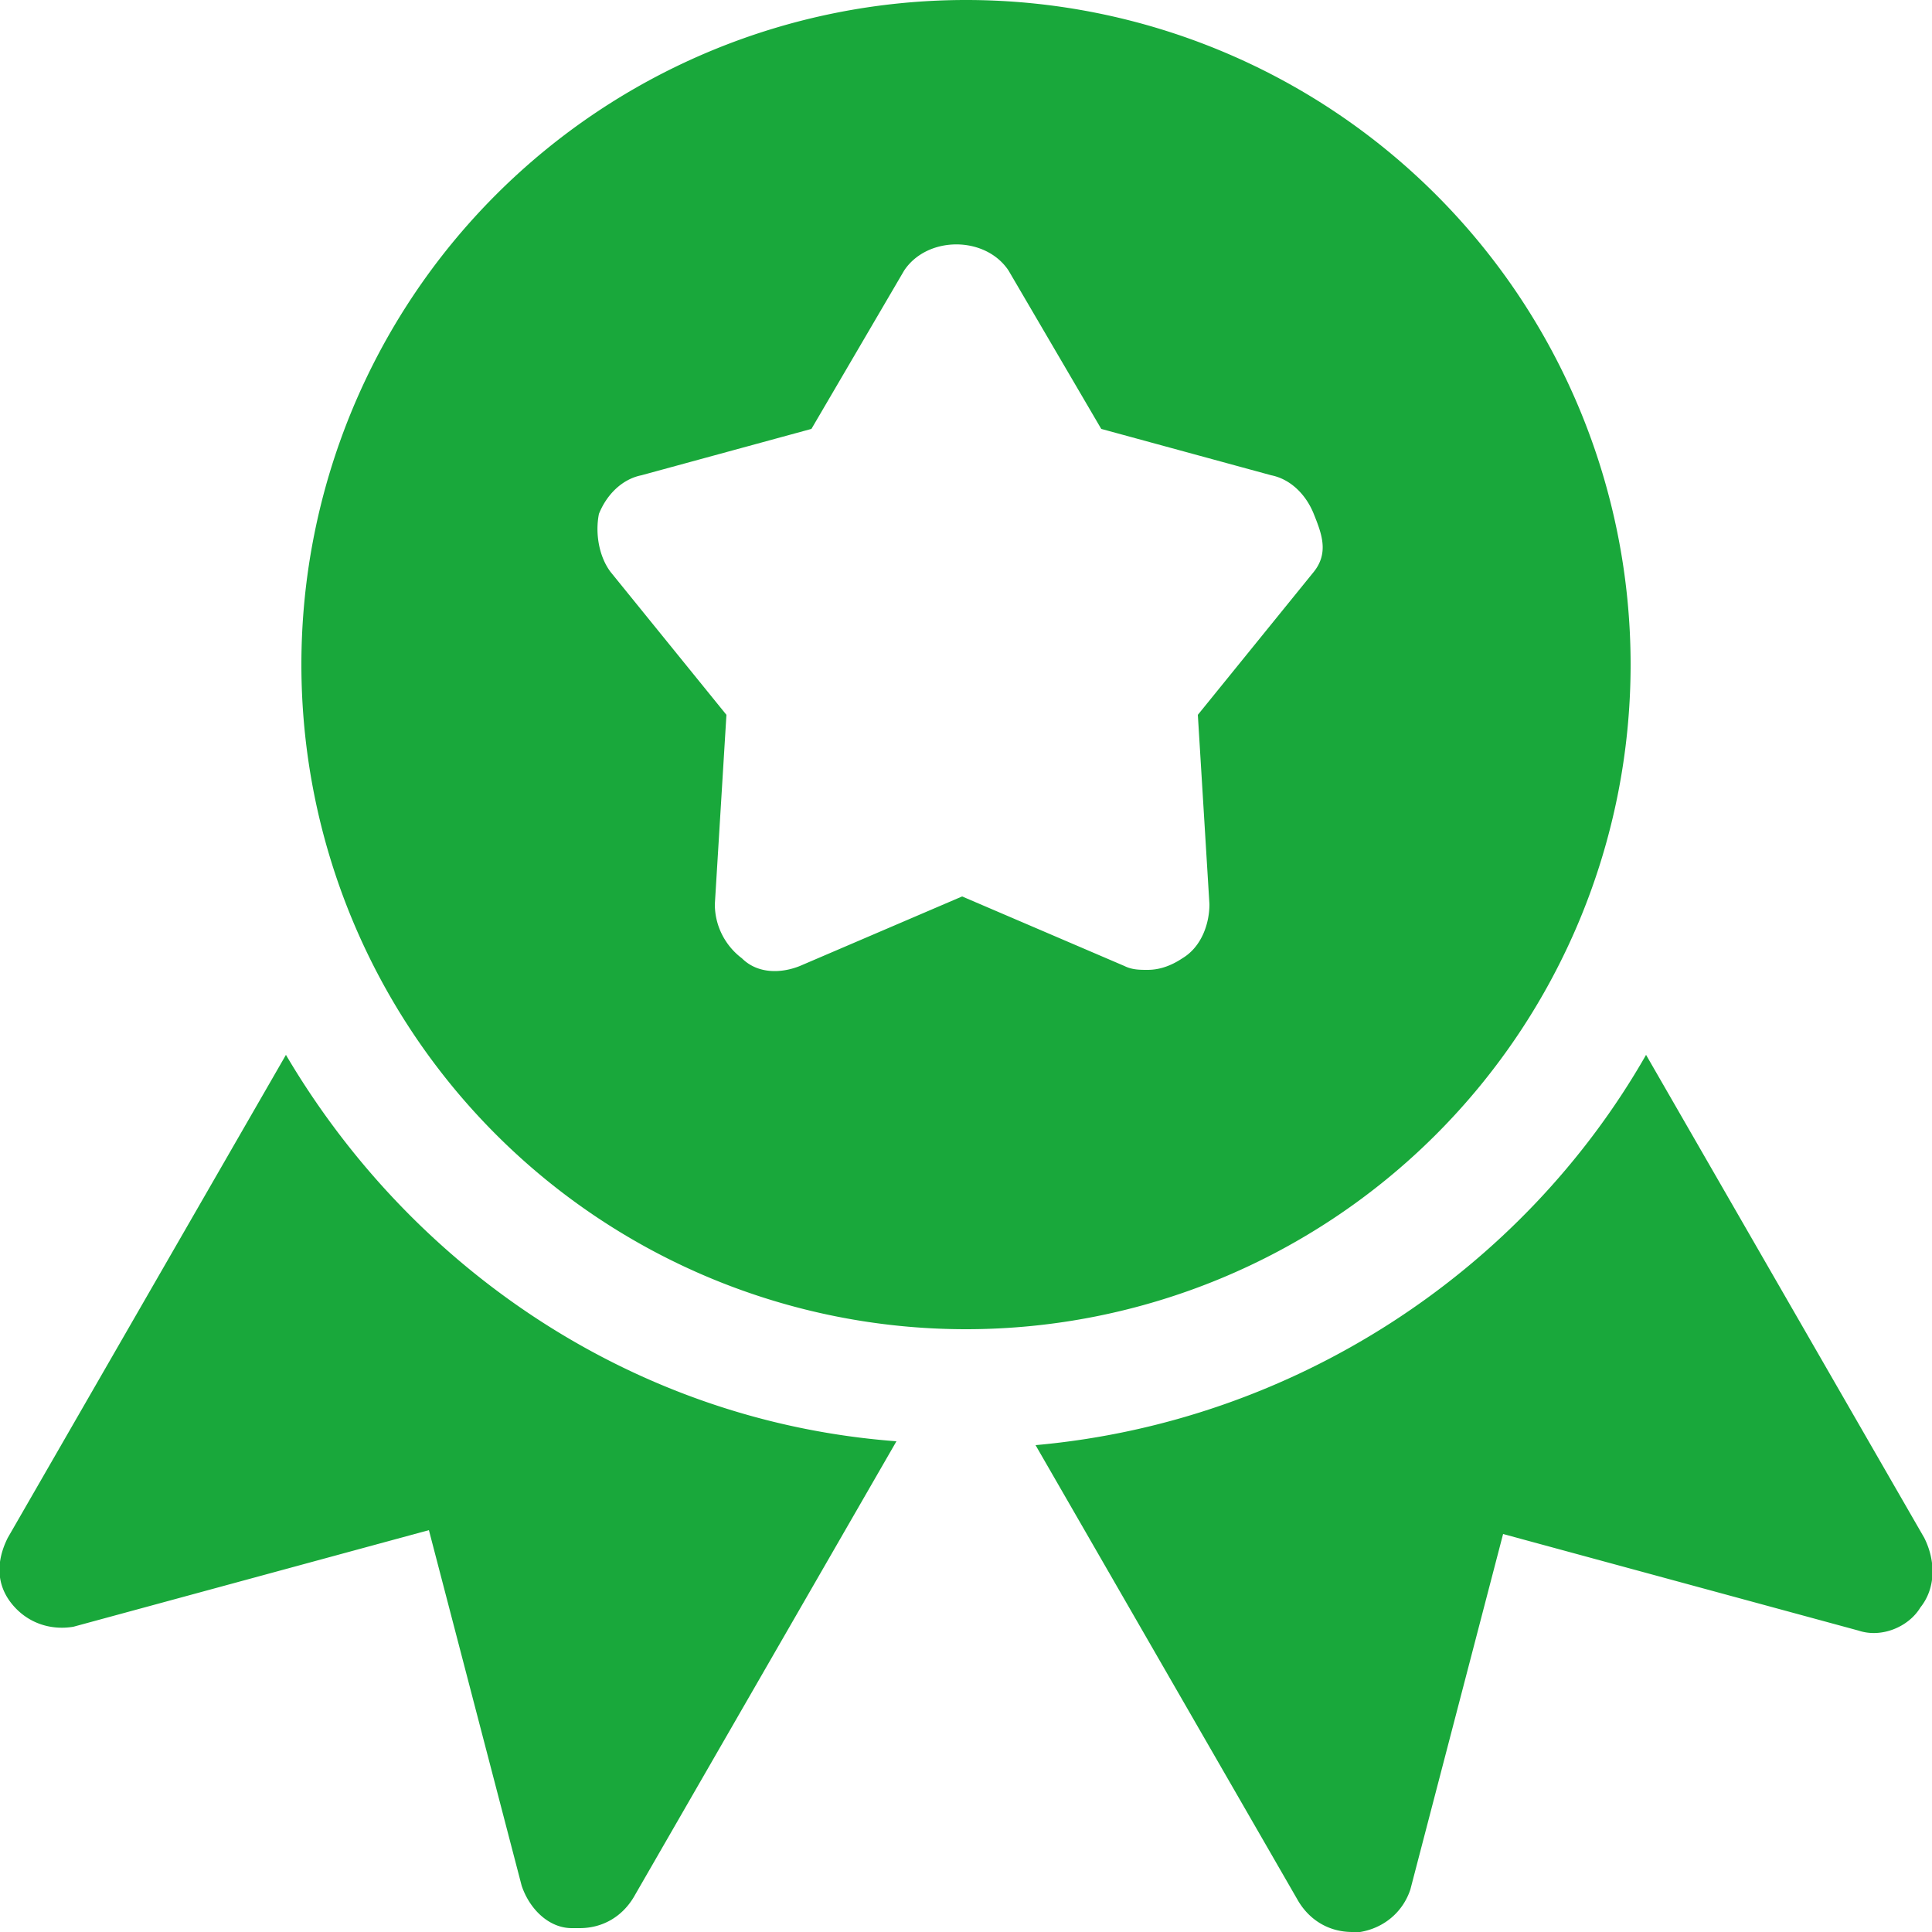 <svg xmlns="http://www.w3.org/2000/svg" viewBox="231 231 50 50">
  <path fill="#19A83B" d="M256 231a17.2 17.2 0 1 0 0 34.4 17.2 17.2 0 0 0 0-34.4zm9 14.8l-3 3.7.3 4.9c0 .5-.2 1.1-.7 1.4-.3.2-.6.3-.9.3-.2 0-.4 0-.6-.1l-4.2-1.8-4.2 1.8c-.5.2-1.1.2-1.5-.2-.4-.3-.7-.8-.7-1.4l.3-4.9-3-3.7c-.3-.4-.4-1-.3-1.5.2-.5.6-.9 1.1-1l4.4-1.2 2.4-4.1c.6-.9 2.1-.9 2.7 0l2.4 4.1 4.4 1.2c.5.1.9.5 1.1 1s.4 1 0 1.5zm-26.6 12.5l-7.2 12.5c-.3.6-.3 1.2.1 1.7s1 .7 1.6.6l9.2-2.5 2.4 9.2c.2.6.7 1.1 1.3 1.1h.2c.6 0 1.1-.3 1.4-.8l6.8-11.8c-6.7-.5-12.5-4.4-15.8-10zm42.4 12.5l-7.2-12.5c-3.2 5.6-9.1 9.5-15.8 10.1l6.8 11.8c.3.5.8.8 1.4.8h.2c.6-.1 1.1-.5 1.3-1.1l2.4-9.2 9.2 2.5c.6.2 1.3-.1 1.6-.6.4-.5.4-1.2.1-1.8z"/>
</svg>
